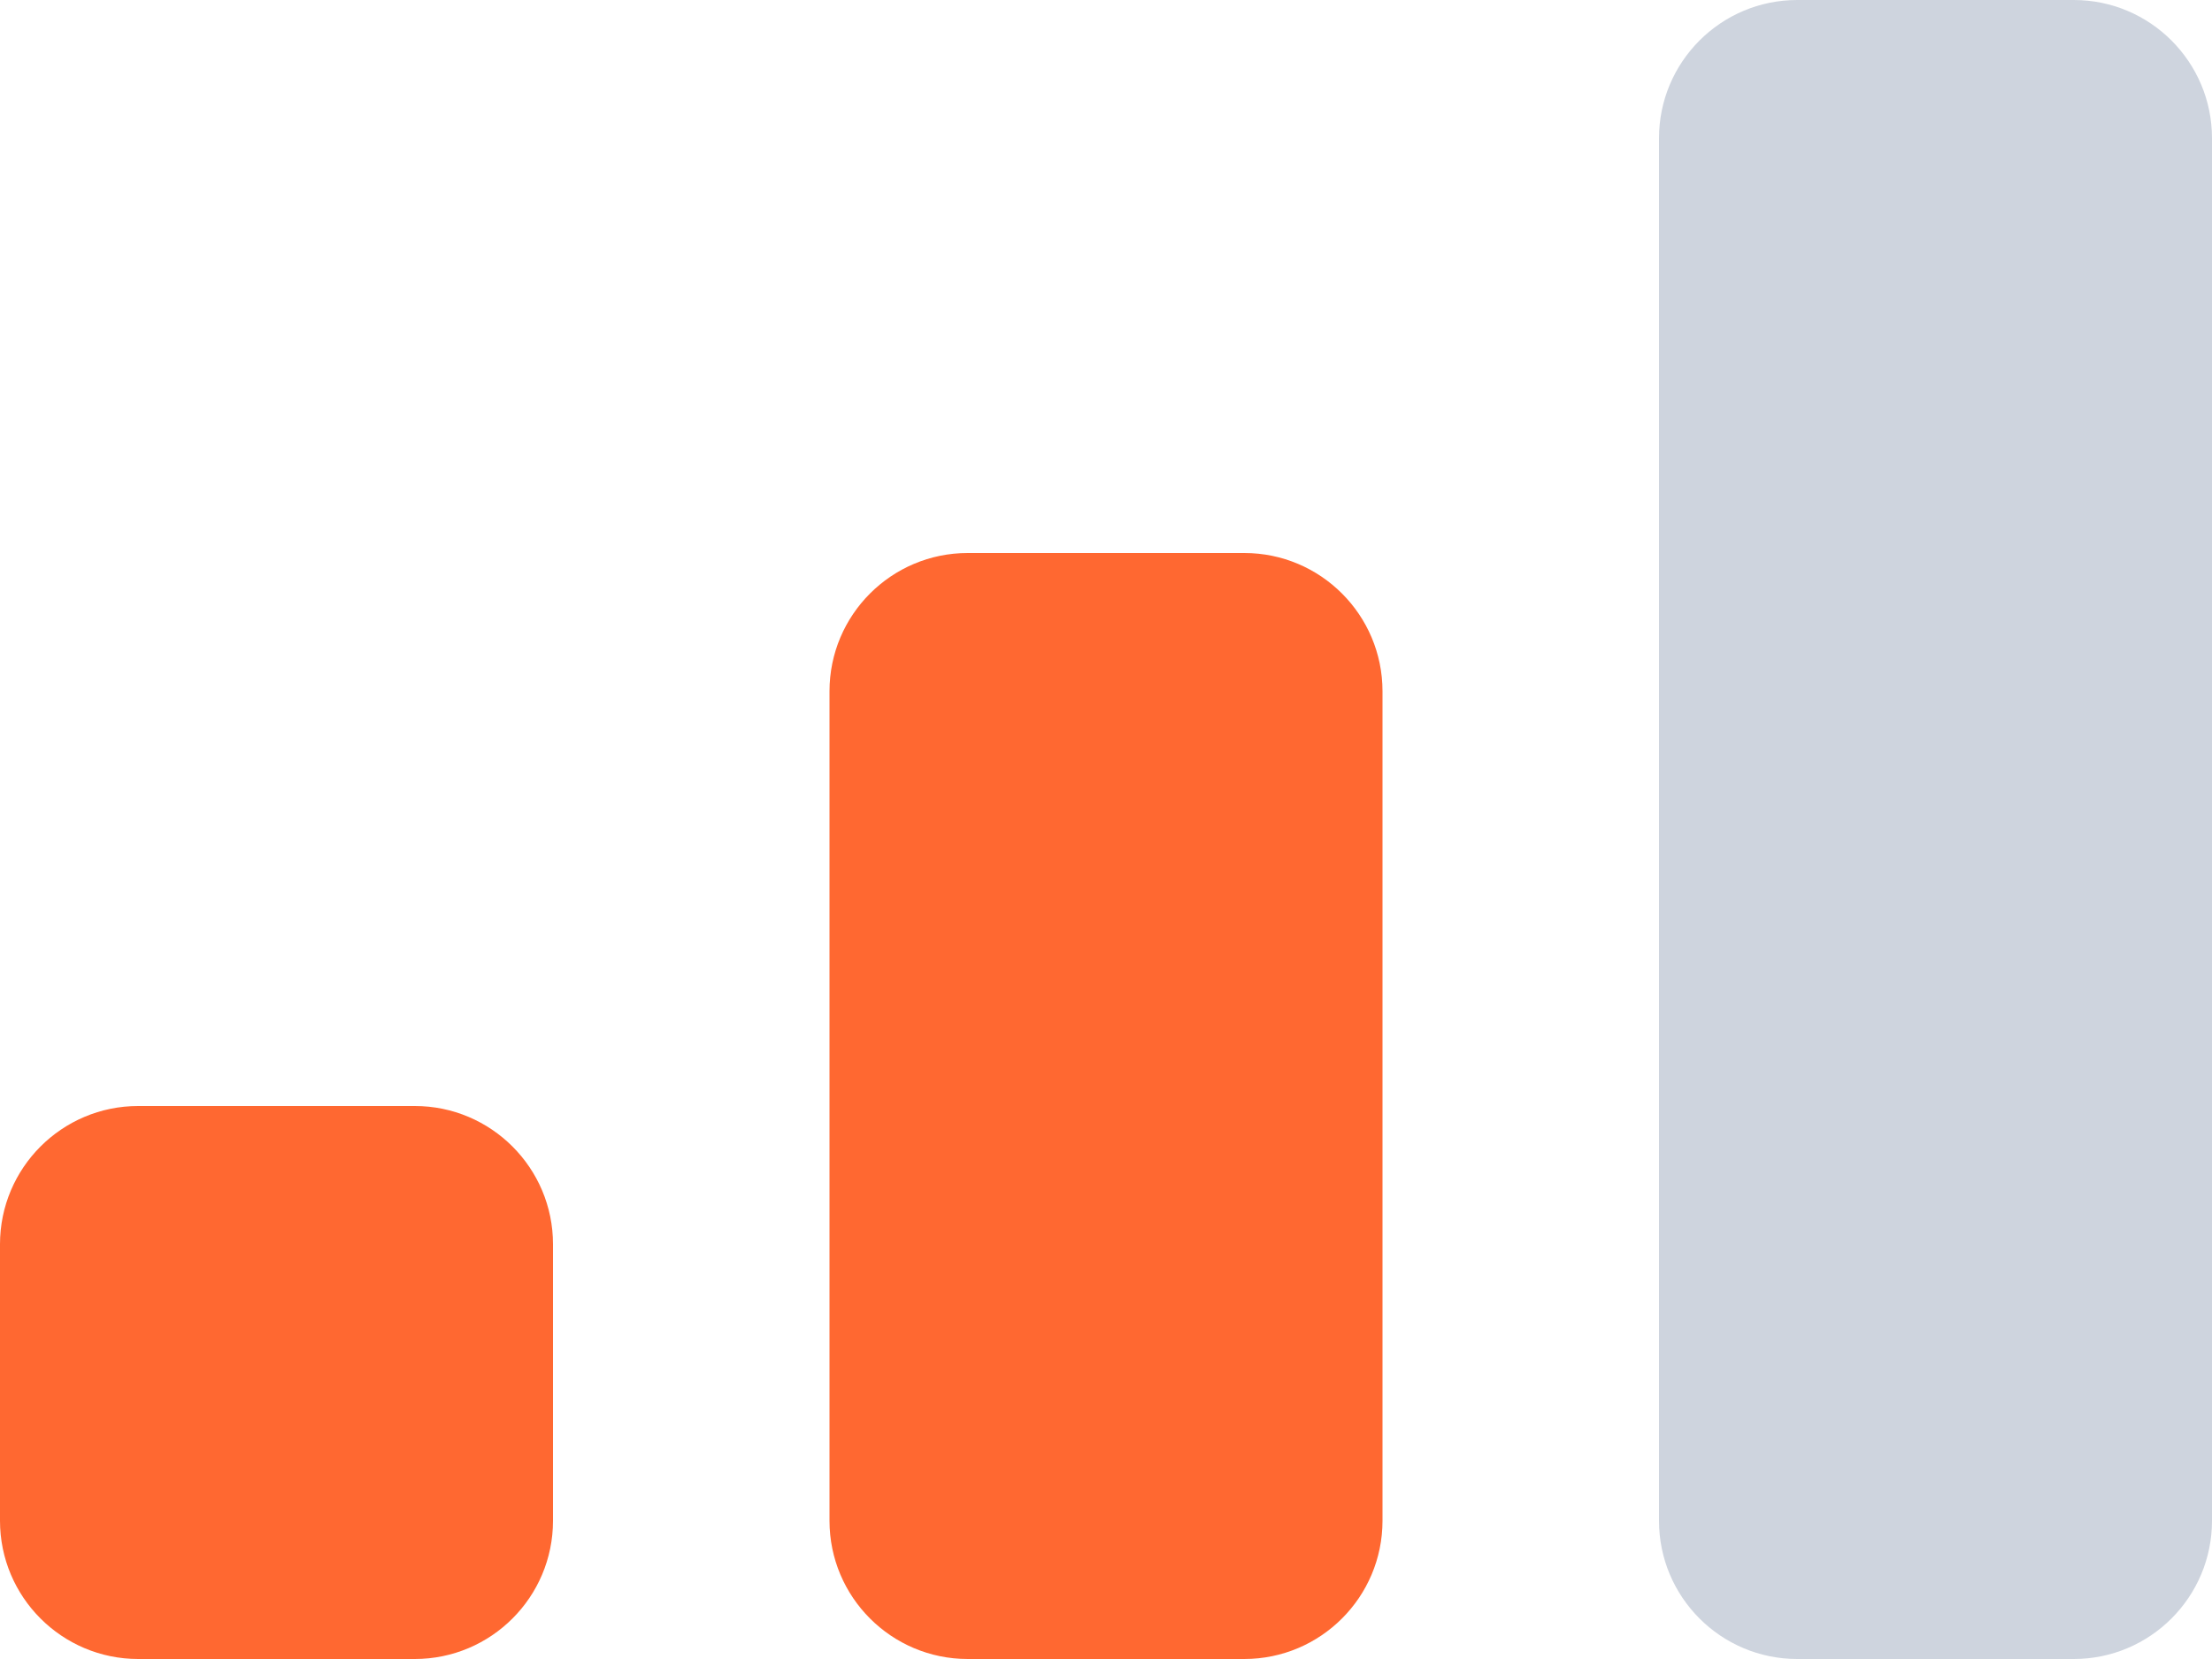 <svg width="16" height="12" viewBox="0 0 16 12" fill="none" xmlns="http://www.w3.org/2000/svg">
<path d="M1 12C0.448 12 0 11.552 0 11L0 9C0 8.448 0.448 8 1 8H3C3.552 8 4 8.448 4 9V11C4 11.552 3.552 12 3 12H1Z" fill="#FF6831"/>
<path d="M7 12C6.448 12 6 11.552 6 11L6 5C6 4.448 6.448 4 7 4H9C9.552 4 10 4.448 10 5V11C10 11.552 9.552 12 9 12H7Z" fill="#FF6831"/>
<path d="M13 12C12.448 12 12 11.552 12 11V1C12 0.448 12.448 0 13 0H15C15.552 0 16 0.448 16 1V11C16 11.552 15.552 12 15 12H13Z" fill="#CED4DE"/>
</svg>
